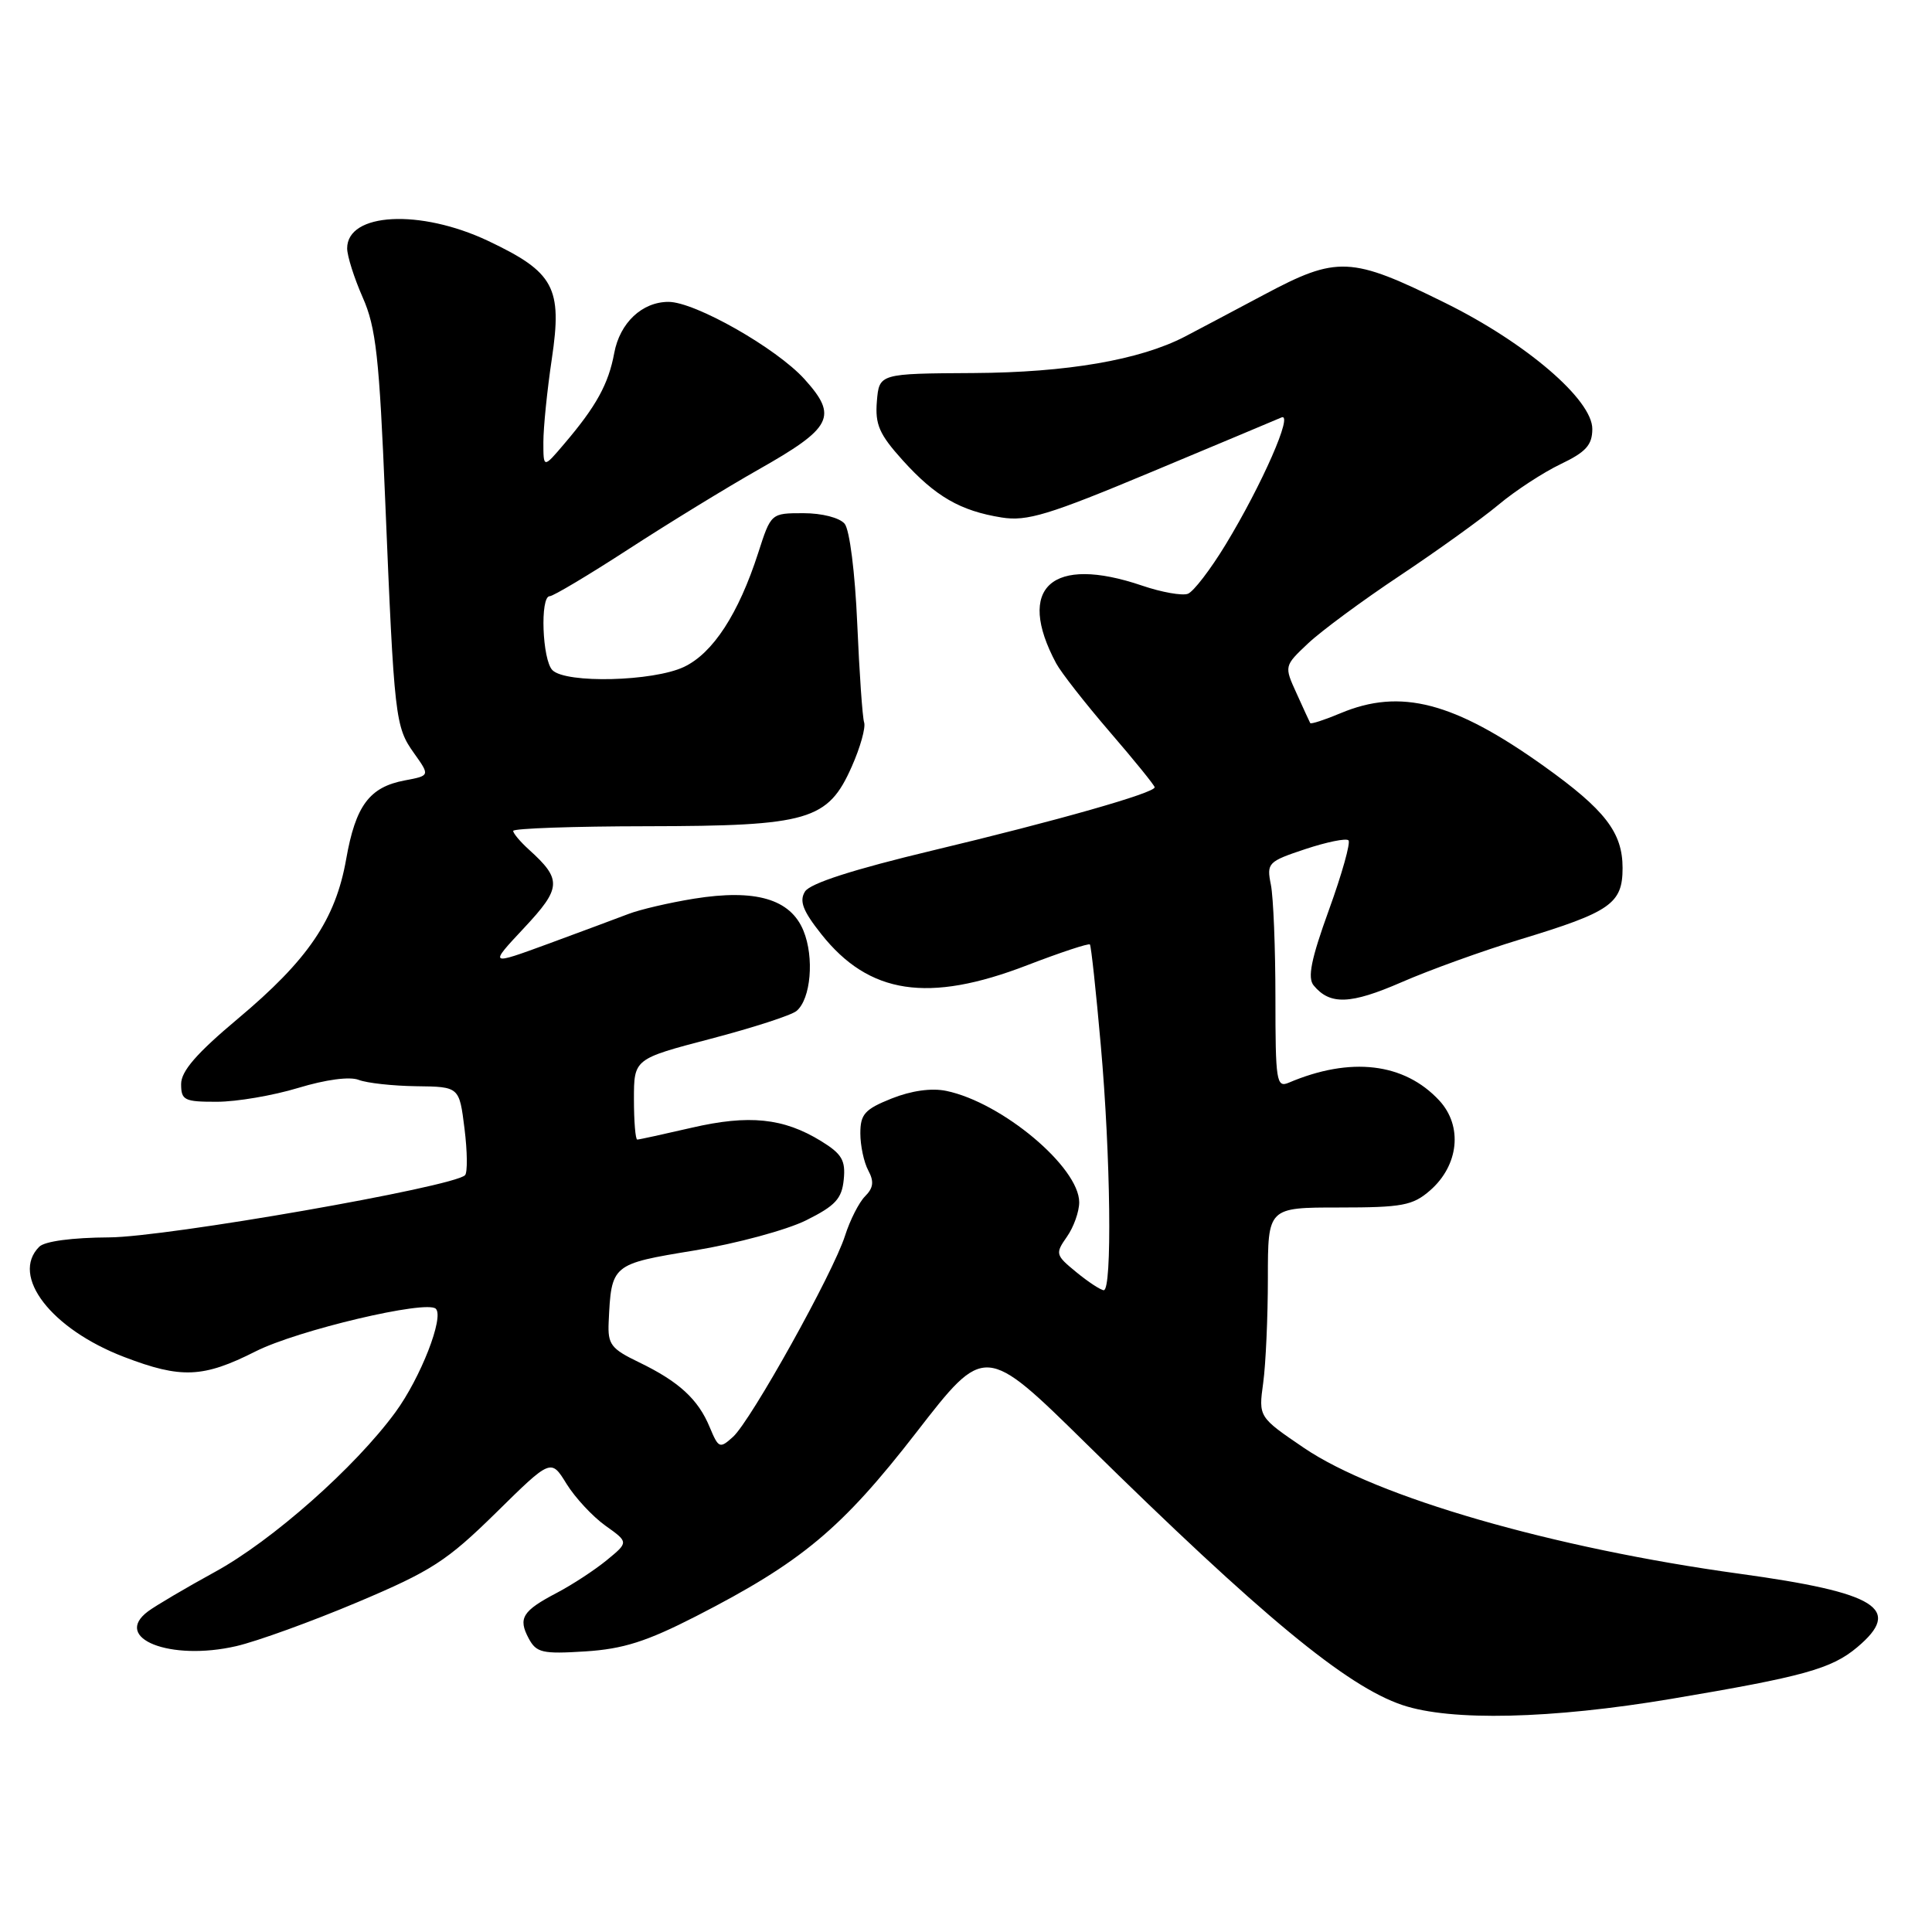 <?xml version="1.0" encoding="UTF-8" standalone="no"?>
<!DOCTYPE svg PUBLIC "-//W3C//DTD SVG 1.1//EN" "http://www.w3.org/Graphics/SVG/1.1/DTD/svg11.dtd" >
<svg xmlns="http://www.w3.org/2000/svg" xmlns:xlink="http://www.w3.org/1999/xlink" version="1.1" viewBox="0 0 256 256">
 <g >
 <path fill="currentColor"
d=" M 221.44 225.11 C 238.97 222.16 242.69 221.13 246.09 218.27 C 252.16 213.17 248.75 211.04 230.50 208.53 C 205.79 205.14 182.39 198.38 172.79 191.86 C 166.76 187.76 166.76 187.76 167.38 183.24 C 167.72 180.76 168.00 174.51 168.00 169.36 C 168.00 160.00 168.00 160.00 177.44 160.00 C 185.80 160.00 187.19 159.74 189.48 157.75 C 193.31 154.42 193.85 149.21 190.71 145.82 C 186.07 140.82 178.95 139.98 170.75 143.47 C 169.14 144.15 169.00 143.26 169.00 132.23 C 169.00 125.64 168.73 118.90 168.40 117.24 C 167.82 114.35 168.00 114.16 172.96 112.51 C 175.80 111.57 178.38 111.04 178.68 111.35 C 178.98 111.65 177.82 115.80 176.09 120.57 C 173.72 127.11 173.23 129.57 174.07 130.58 C 176.24 133.20 178.95 133.09 185.71 130.15 C 189.44 128.52 196.54 125.96 201.49 124.46 C 213.41 120.84 215.00 119.74 215.00 115.02 C 215.00 110.30 212.68 107.30 204.54 101.49 C 192.65 93.01 185.58 91.17 177.64 94.50 C 175.52 95.39 173.71 95.98 173.61 95.81 C 173.52 95.64 172.70 93.87 171.80 91.87 C 170.15 88.25 170.15 88.25 173.33 85.25 C 175.07 83.61 180.55 79.56 185.50 76.27 C 190.45 72.97 196.32 68.75 198.55 66.89 C 200.78 65.02 204.49 62.60 206.79 61.50 C 210.14 59.90 210.98 58.97 210.99 56.85 C 211.01 52.97 202.20 45.42 191.48 40.13 C 179.01 33.96 177.19 33.88 167.49 39.05 C 163.09 41.39 158.36 43.90 156.97 44.62 C 151.01 47.70 141.37 49.36 129.00 49.43 C 116.50 49.50 116.50 49.50 116.19 53.18 C 115.94 56.26 116.51 57.55 119.62 61.00 C 123.95 65.79 127.24 67.69 132.72 68.57 C 136.08 69.11 138.94 68.24 152.57 62.54 C 161.33 58.88 169.08 55.63 169.79 55.32 C 171.45 54.59 167.23 64.22 162.39 72.18 C 160.39 75.47 158.15 78.39 157.40 78.68 C 156.65 78.96 153.92 78.48 151.34 77.60 C 139.35 73.52 134.56 77.84 139.95 87.90 C 140.59 89.10 143.79 93.19 147.06 96.99 C 150.33 100.78 153.00 104.08 153.00 104.32 C 153.00 105.07 140.07 108.75 123.58 112.69 C 113.05 115.21 107.33 117.05 106.66 118.14 C 105.89 119.40 106.38 120.69 108.82 123.77 C 115.15 131.76 123.00 132.95 136.10 127.90 C 140.52 126.20 144.27 124.96 144.42 125.15 C 144.58 125.34 145.23 131.35 145.86 138.50 C 147.17 153.21 147.38 171.02 146.25 170.96 C 145.84 170.94 144.20 169.87 142.62 168.57 C 139.86 166.31 139.80 166.12 141.37 163.88 C 142.27 162.60 143.00 160.55 143.00 159.31 C 143.00 154.66 132.77 146.08 125.39 144.55 C 123.43 144.14 120.75 144.52 118.14 145.56 C 114.59 146.98 114.00 147.64 114.00 150.17 C 114.00 151.80 114.47 154.01 115.05 155.09 C 115.84 156.56 115.73 157.41 114.63 158.51 C 113.82 159.32 112.63 161.67 111.97 163.74 C 110.41 168.66 99.51 188.23 97.13 190.39 C 95.37 191.98 95.21 191.91 94.04 189.11 C 92.51 185.40 89.95 183.06 84.65 180.50 C 80.96 178.72 80.52 178.14 80.65 175.21 C 81.01 167.51 81.02 167.50 92.04 165.69 C 97.58 164.78 104.23 162.98 106.81 161.70 C 110.69 159.77 111.55 158.84 111.80 156.30 C 112.06 153.75 111.55 152.89 108.80 151.20 C 103.82 148.14 99.25 147.67 91.65 149.43 C 87.92 150.29 84.68 151.00 84.44 151.00 C 84.20 151.00 84.00 148.60 84.00 145.66 C 84.00 140.31 84.00 140.31 94.15 137.65 C 99.73 136.19 104.86 134.53 105.54 133.96 C 107.44 132.39 107.92 126.87 106.46 123.32 C 104.74 119.12 100.12 117.77 91.96 119.08 C 88.69 119.61 84.78 120.52 83.26 121.11 C 81.74 121.69 76.96 123.47 72.64 125.06 C 64.78 127.94 64.78 127.94 69.43 122.97 C 74.41 117.65 74.48 116.55 70.09 112.58 C 68.94 111.54 68.00 110.42 68.00 110.10 C 68.00 109.77 75.99 109.49 85.75 109.48 C 107.17 109.45 109.71 108.71 112.87 101.56 C 114.00 99.02 114.73 96.39 114.50 95.72 C 114.28 95.05 113.87 89.17 113.59 82.65 C 113.30 75.88 112.58 70.20 111.92 69.40 C 111.25 68.60 108.92 68.00 106.46 68.00 C 102.16 68.00 102.16 68.00 100.47 73.25 C 97.86 81.34 94.47 86.55 90.63 88.37 C 86.56 90.30 74.99 90.59 73.20 88.80 C 71.85 87.45 71.54 79.00 72.84 79.00 C 73.30 79.00 78.01 76.19 83.31 72.75 C 88.61 69.31 96.32 64.59 100.43 62.26 C 110.31 56.67 111.07 55.19 106.59 50.23 C 102.88 46.13 92.10 40.00 88.58 40.00 C 85.08 40.00 82.13 42.78 81.39 46.78 C 80.63 50.88 79.01 53.83 74.79 58.78 C 72.00 62.07 72.00 62.07 72.00 58.58 C 72.00 56.65 72.50 51.69 73.12 47.55 C 74.53 38.09 73.43 36.07 64.68 31.92 C 55.66 27.66 46.00 28.17 46.00 32.91 C 46.00 33.92 46.93 36.84 48.06 39.41 C 49.82 43.38 50.26 47.31 51.04 66.28 C 52.24 95.25 52.36 96.29 54.86 99.80 C 56.98 102.78 56.98 102.78 53.63 103.41 C 48.95 104.29 47.12 106.75 45.87 113.84 C 44.46 121.84 40.82 127.19 31.50 135.00 C 26.06 139.56 24.00 141.93 24.00 143.64 C 24.00 145.79 24.42 146.00 28.75 145.99 C 31.36 145.99 36.21 145.16 39.53 144.15 C 43.16 143.05 46.34 142.62 47.53 143.09 C 48.61 143.51 52.06 143.89 55.18 143.93 C 60.86 144.00 60.86 144.00 61.55 149.55 C 61.93 152.60 61.96 155.37 61.62 155.72 C 60.06 157.28 22.00 163.93 14.45 163.96 C 9.57 163.99 5.93 164.47 5.20 165.20 C 1.35 169.05 6.78 176.11 16.46 179.81 C 24.01 182.70 26.92 182.58 33.88 179.06 C 39.43 176.26 56.55 172.21 57.75 173.42 C 58.87 174.53 55.73 182.57 52.40 187.12 C 47.06 194.42 36.05 204.16 28.46 208.30 C 24.63 210.40 20.66 212.74 19.62 213.51 C 14.83 217.08 22.56 220.14 31.31 218.12 C 34.07 217.48 41.30 214.86 47.37 212.30 C 57.18 208.16 59.21 206.84 65.71 200.46 C 73.01 193.27 73.01 193.27 75.07 196.62 C 76.21 198.46 78.53 200.95 80.22 202.16 C 83.30 204.35 83.30 204.35 80.40 206.73 C 78.80 208.04 75.84 209.98 73.82 211.04 C 69.22 213.45 68.62 214.41 70.05 217.09 C 71.07 219.00 71.86 219.18 77.55 218.82 C 82.57 218.50 85.66 217.52 92.21 214.17 C 106.22 206.99 111.52 202.57 121.43 189.79 C 130.50 178.08 130.50 178.08 144.00 191.36 C 167.15 214.13 178.41 223.44 185.83 225.93 C 192.25 228.09 205.55 227.78 221.44 225.11 Z "/>
</g>
</svg>